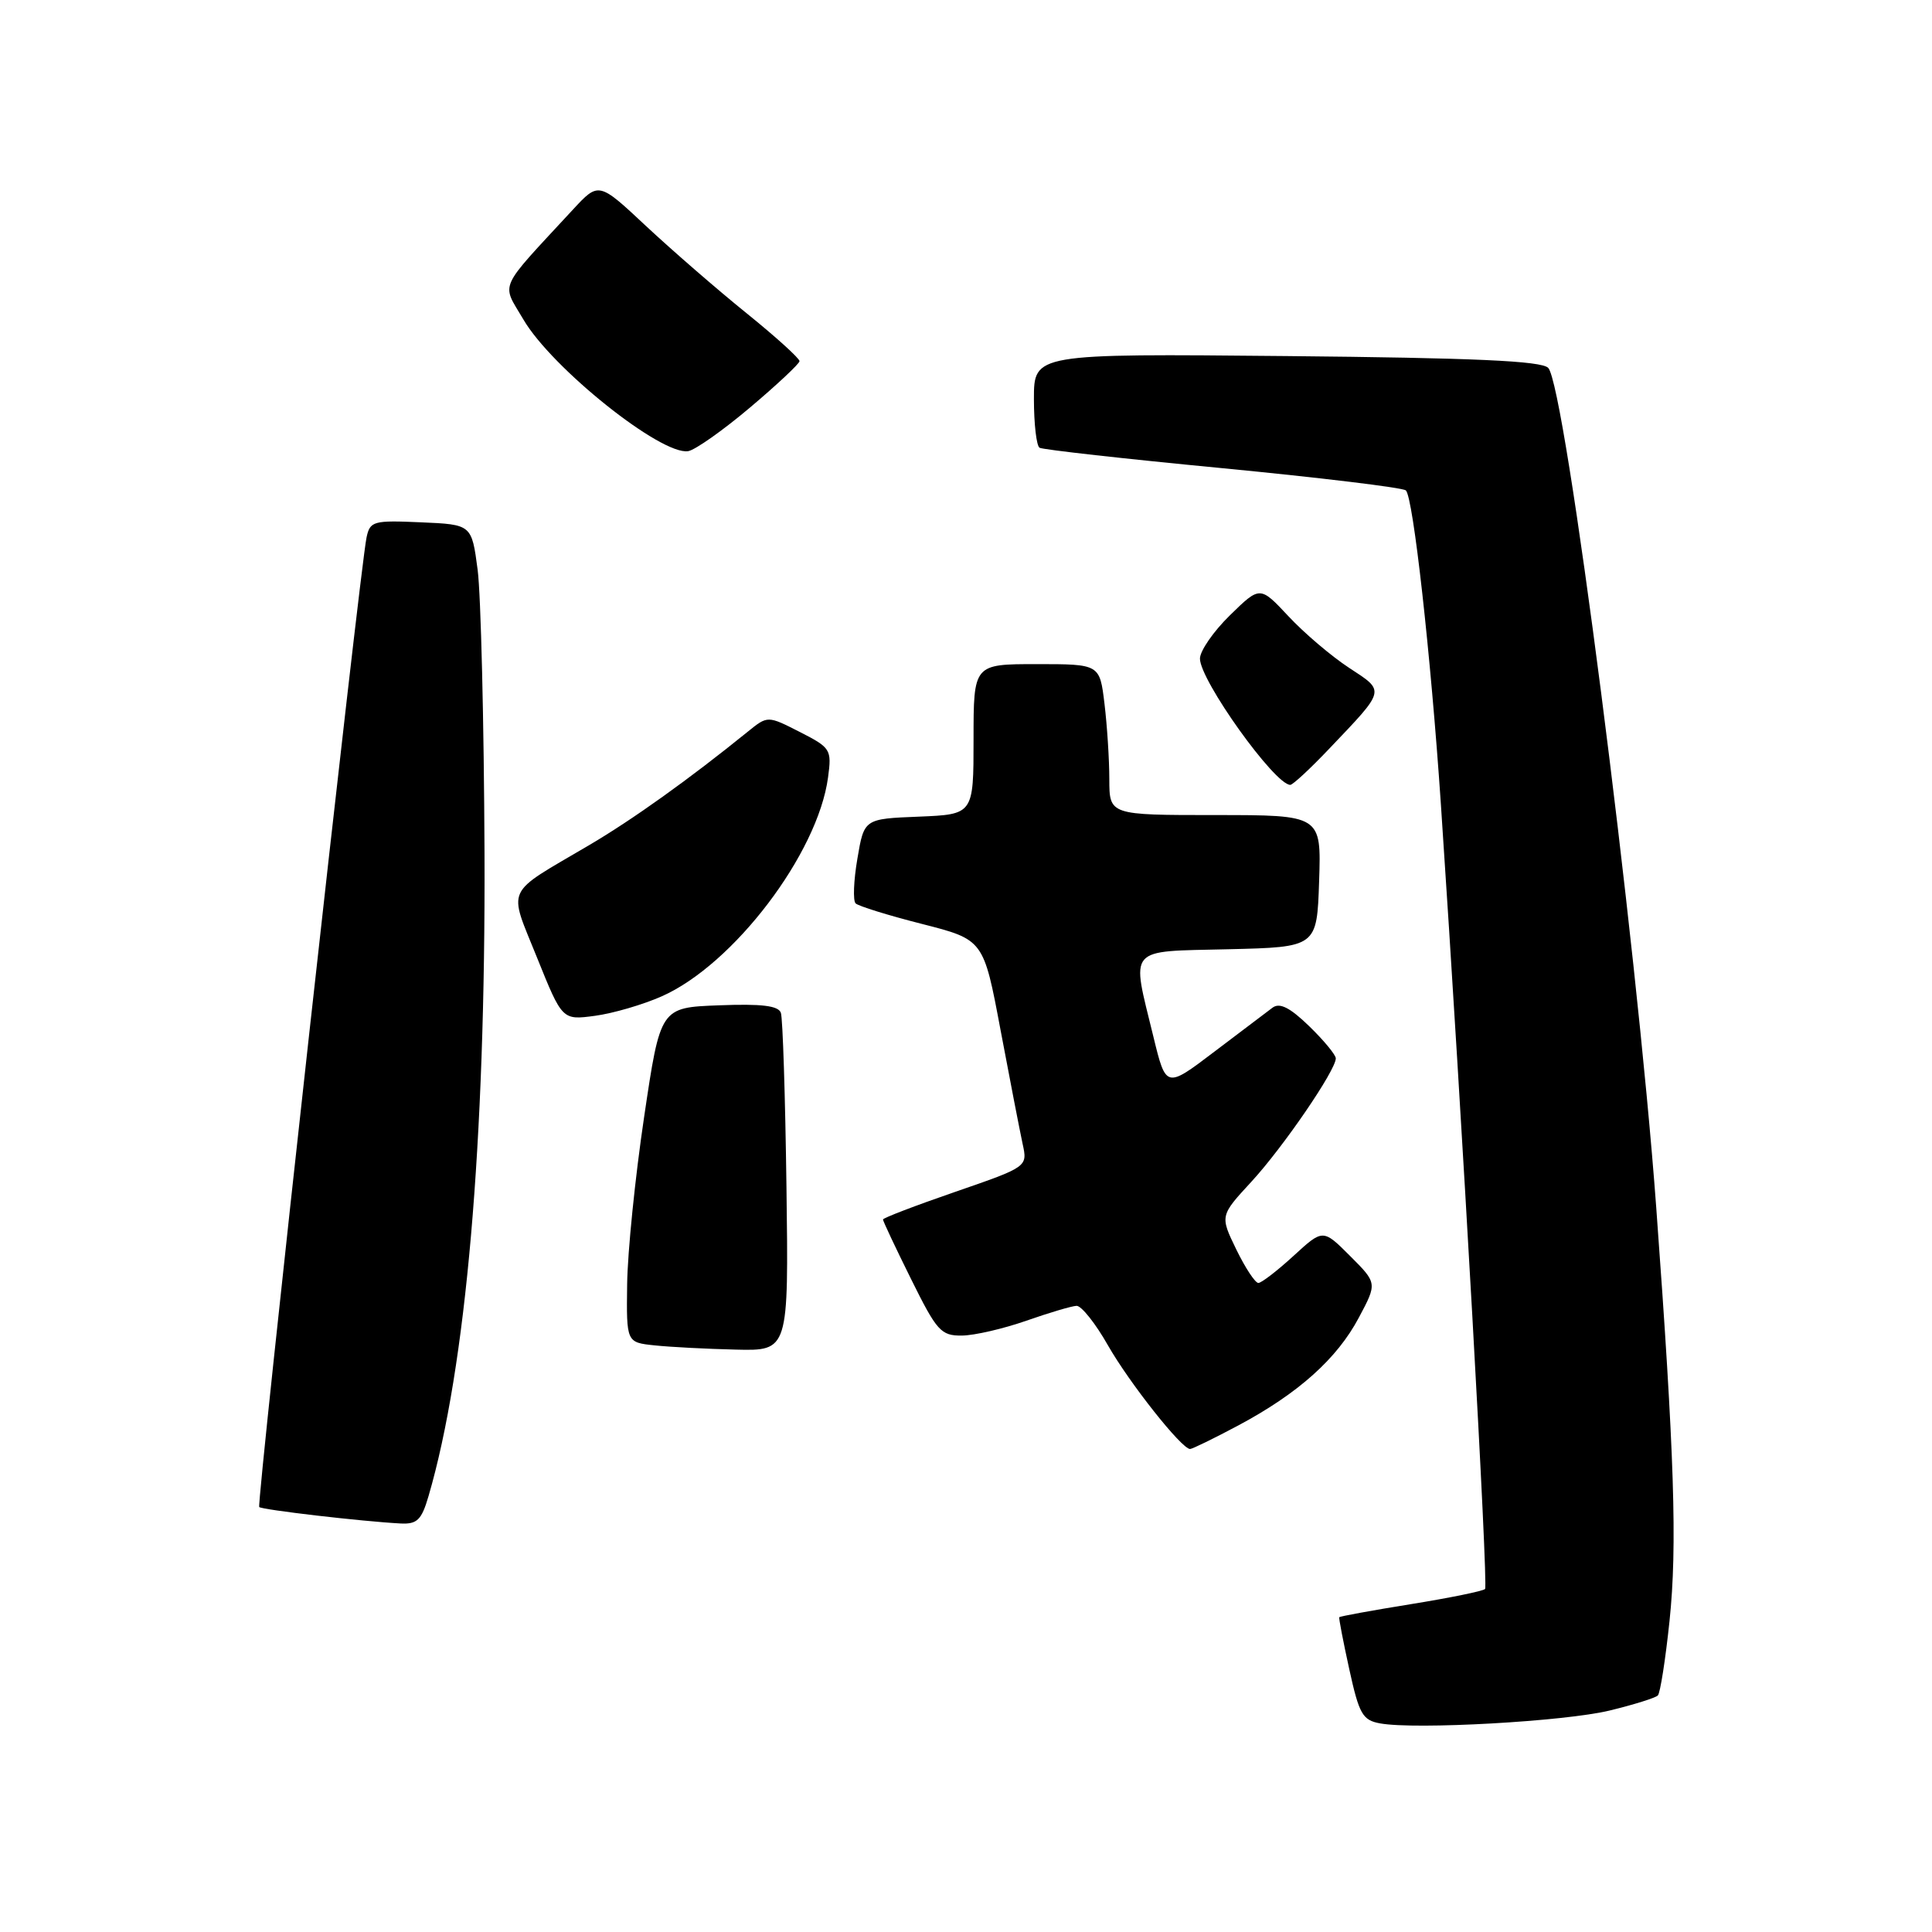 <?xml version="1.0" encoding="UTF-8" standalone="no"?>
<!DOCTYPE svg PUBLIC "-//W3C//DTD SVG 1.1//EN" "http://www.w3.org/Graphics/SVG/1.1/DTD/svg11.dtd" >
<svg xmlns="http://www.w3.org/2000/svg" xmlns:xlink="http://www.w3.org/1999/xlink" version="1.1" viewBox="0 0 256 256">
 <g >
 <path fill="currentColor"
d=" M 213.30 226.65 C 216.48 225.88 219.35 224.98 219.67 224.66 C 219.99 224.35 220.68 219.91 221.22 214.79 C 222.26 204.88 221.87 192.78 219.46 160.00 C 216.83 124.25 207.40 51.00 205.14 48.74 C 204.22 47.82 195.34 47.42 170.45 47.18 C 137.00 46.86 137.00 46.86 137.00 52.87 C 137.00 56.18 137.34 59.09 137.75 59.33 C 138.16 59.58 149.07 60.80 162.00 62.04 C 174.93 63.29 185.85 64.61 186.28 64.98 C 187.25 65.83 189.58 86.71 190.92 106.50 C 193.77 148.85 197.22 210.11 196.78 210.55 C 196.51 210.83 192.08 211.73 186.94 212.56 C 181.80 213.39 177.53 214.17 177.46 214.29 C 177.38 214.40 177.98 217.51 178.79 221.20 C 180.09 227.14 180.55 227.94 182.88 228.36 C 187.58 229.21 207.36 228.10 213.30 226.65 Z  M 56.78 198.25 C 61.76 181.24 64.35 151.42 64.20 113.00 C 64.13 95.67 63.72 78.80 63.29 75.50 C 62.50 69.50 62.50 69.50 55.78 69.21 C 49.47 68.93 49.03 69.05 48.57 71.21 C 47.67 75.47 33.97 199.30 34.35 199.69 C 34.73 200.06 47.97 201.60 53.09 201.87 C 55.27 201.98 55.86 201.40 56.78 198.25 Z  M 164.06 188.89 C 172.01 184.65 177.17 180.04 180.06 174.58 C 182.49 170.02 182.49 170.02 178.89 166.42 C 175.30 162.83 175.30 162.83 171.40 166.41 C 169.25 168.38 167.16 169.99 166.74 170.00 C 166.32 170.00 165.00 168.00 163.81 165.55 C 161.65 161.10 161.65 161.10 165.82 156.58 C 170.02 152.02 177.00 141.82 177.00 140.24 C 177.00 139.78 175.41 137.85 173.47 135.97 C 170.92 133.50 169.57 132.82 168.62 133.52 C 167.90 134.06 164.43 136.69 160.90 139.36 C 154.50 144.22 154.50 144.22 152.83 137.36 C 149.89 125.29 149.19 126.11 162.75 125.78 C 174.50 125.50 174.50 125.50 174.79 116.75 C 175.08 108.00 175.08 108.00 161.04 108.00 C 147.00 108.00 147.00 108.00 146.99 103.25 C 146.99 100.64 146.70 96.14 146.35 93.25 C 145.72 88.00 145.72 88.00 137.36 88.00 C 129.00 88.00 129.00 88.00 129.00 97.96 C 129.00 107.91 129.00 107.91 121.75 108.21 C 114.50 108.50 114.50 108.50 113.61 113.77 C 113.11 116.67 113.01 119.34 113.37 119.70 C 113.73 120.06 117.69 121.29 122.18 122.43 C 130.33 124.51 130.33 124.51 132.58 136.50 C 133.82 143.10 135.14 149.88 135.50 151.56 C 136.17 154.61 136.17 154.61 126.59 157.92 C 121.31 159.74 117.00 161.39 117.00 161.59 C 117.00 161.80 118.67 165.35 120.72 169.48 C 124.14 176.39 124.68 177.00 127.47 176.97 C 129.14 176.95 132.97 176.06 136.00 175.00 C 139.03 173.94 142.02 173.05 142.65 173.03 C 143.29 173.01 145.16 175.36 146.80 178.25 C 149.67 183.28 156.58 192.00 157.69 192.00 C 157.98 192.00 160.85 190.60 164.06 188.89 Z  M 104.21 157.25 C 104.05 145.29 103.72 134.92 103.47 134.21 C 103.15 133.26 100.93 132.99 95.27 133.21 C 87.50 133.50 87.50 133.50 85.35 148.00 C 84.16 155.97 83.15 165.96 83.10 170.19 C 83.00 177.88 83.00 177.88 86.75 178.27 C 88.81 178.49 93.65 178.74 97.50 178.83 C 104.50 179.00 104.50 179.00 104.21 157.25 Z  M 87.68 132.02 C 97.19 127.82 108.37 113.11 109.72 103.01 C 110.22 99.31 110.08 99.08 105.98 96.99 C 101.72 94.82 101.72 94.82 99.11 96.93 C 91.35 103.22 83.80 108.62 78.01 112.02 C 66.73 118.66 67.33 117.36 71.16 126.89 C 74.50 135.18 74.50 135.18 78.84 134.60 C 81.23 134.28 85.20 133.12 87.68 132.02 Z  M 176.09 99.25 C 183.67 91.29 183.58 91.65 178.76 88.49 C 176.42 86.96 172.80 83.88 170.73 81.66 C 166.96 77.63 166.96 77.63 162.98 81.52 C 160.79 83.66 159.00 86.25 159.00 87.27 C 159.00 90.15 168.91 104.00 170.97 104.00 C 171.30 104.00 173.61 101.86 176.09 99.25 Z  M 99.38 54.00 C 102.96 50.98 105.91 48.21 105.94 47.86 C 105.97 47.51 102.82 44.65 98.93 41.51 C 95.04 38.37 89.04 33.16 85.59 29.94 C 79.33 24.08 79.33 24.08 75.90 27.79 C 65.83 38.68 66.43 37.35 69.35 42.33 C 73.12 48.78 87.63 60.36 91.19 59.78 C 92.12 59.62 95.81 57.02 99.38 54.00 Z "/>
</g>
</svg>